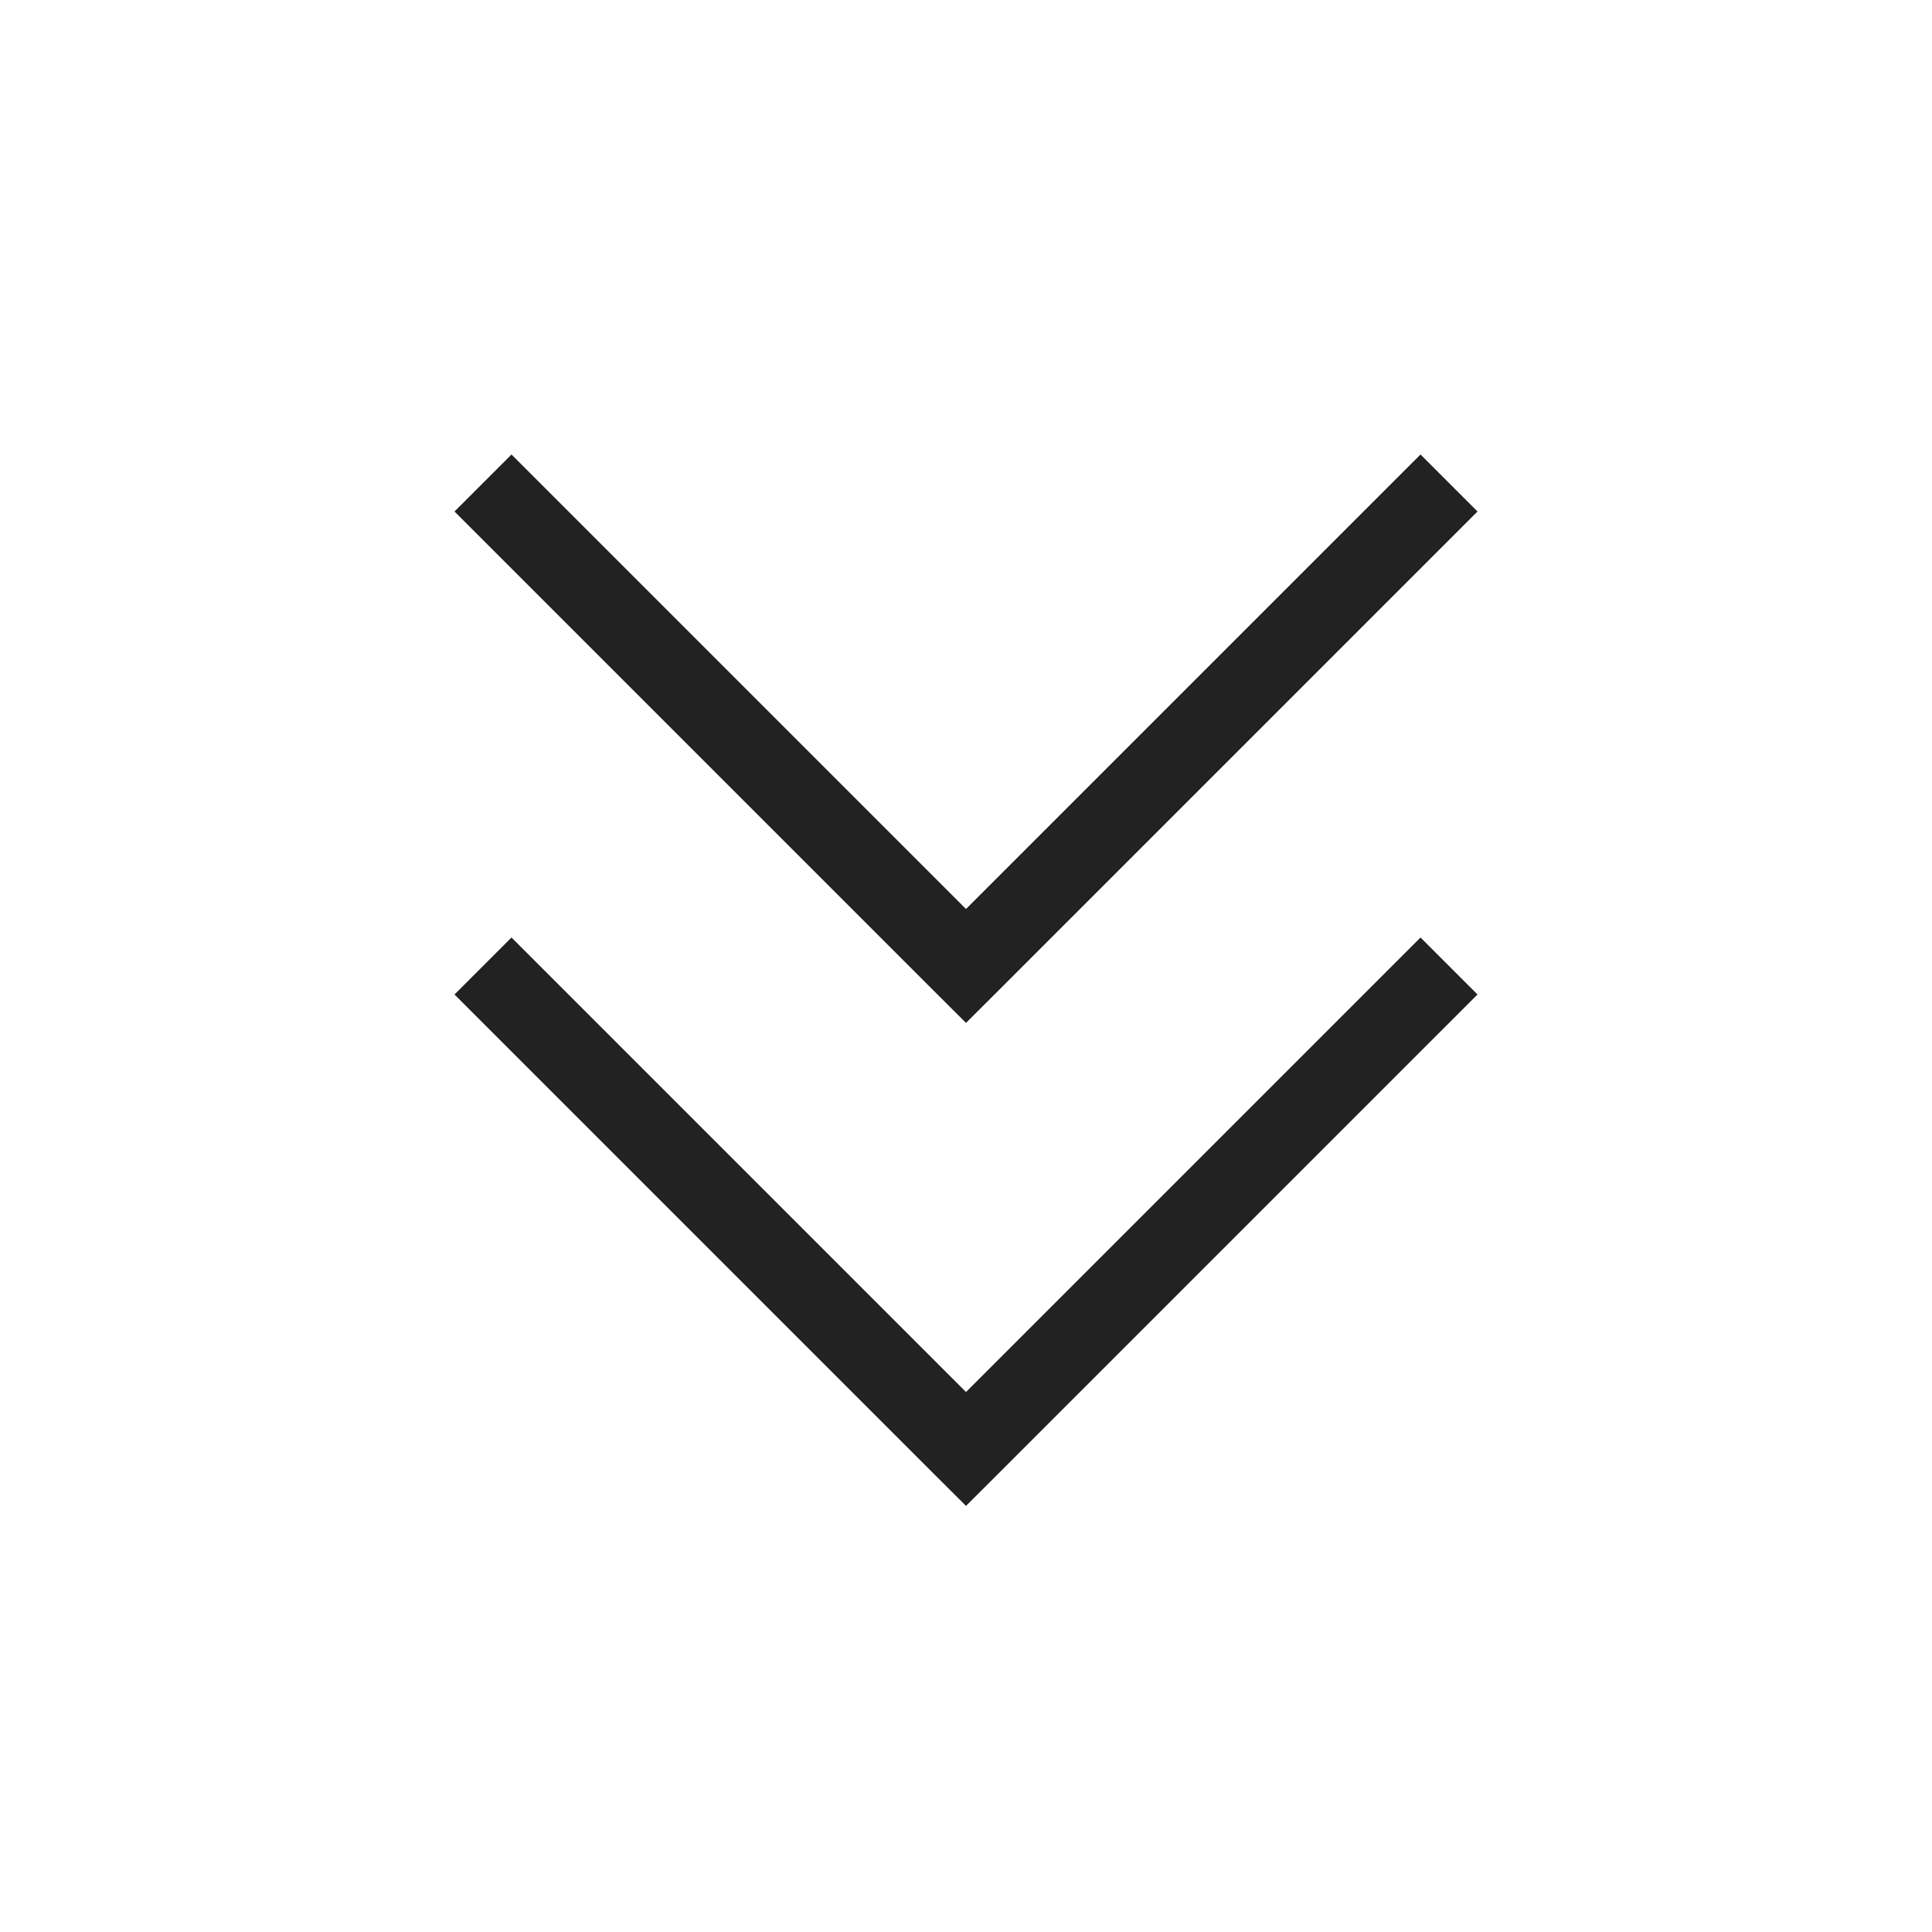 <svg width="24" height="24" viewBox="0 0 24 24" fill="none" xmlns="http://www.w3.org/2000/svg">
<path d="M12 18L12.354 18.354L12 18.707L11.646 18.354L12 18ZM18.354 12.354L12.354 18.354L11.646 17.646L17.646 11.646L18.354 12.354ZM11.646 18.354L5.646 12.354L6.354 11.646L12.354 17.646L11.646 18.354Z" fill="#222222"/>
<path d="M12 12L12.354 12.354L12 12.707L11.646 12.354L12 12ZM18.354 6.354L12.354 12.354L11.646 11.646L17.646 5.646L18.354 6.354ZM11.646 12.354L5.646 6.354L6.354 5.646L12.354 11.646L11.646 12.354Z" fill="#222222"/>
</svg>
